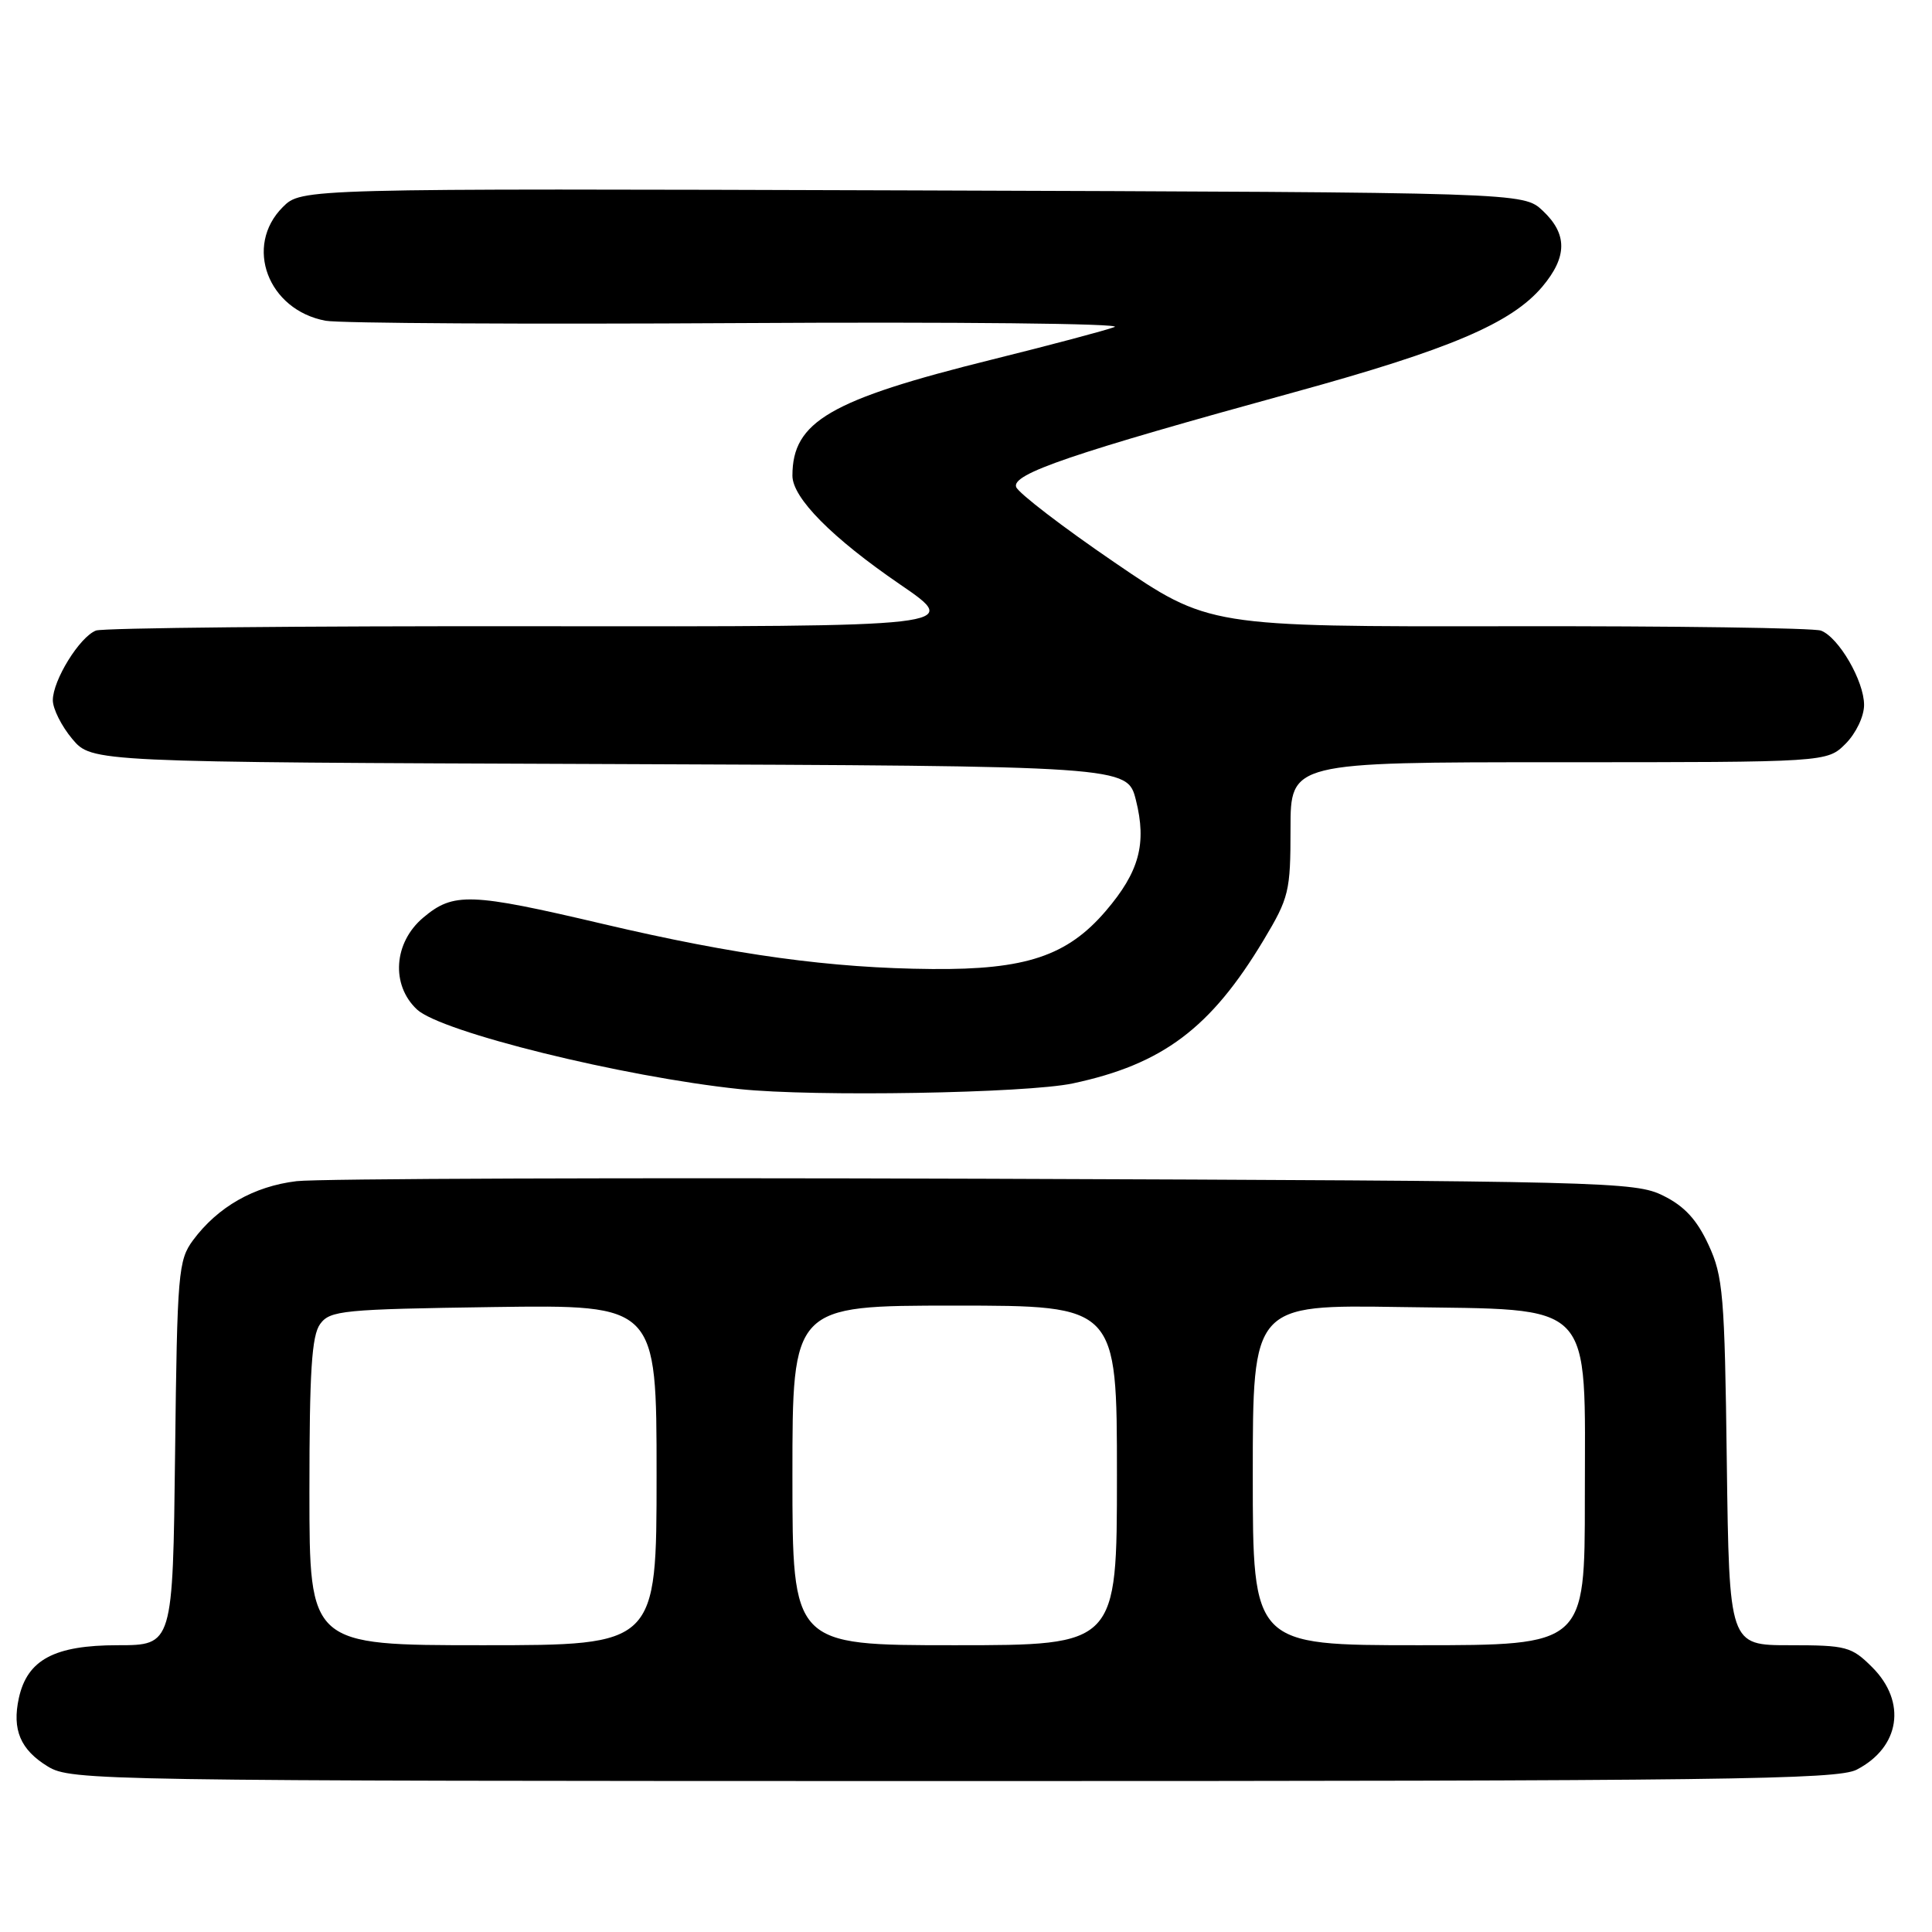 <?xml version="1.0" encoding="UTF-8" standalone="no"?>
<!DOCTYPE svg PUBLIC "-//W3C//DTD SVG 1.1//EN" "http://www.w3.org/Graphics/SVG/1.1/DTD/svg11.dtd" >
<svg xmlns="http://www.w3.org/2000/svg" xmlns:xlink="http://www.w3.org/1999/xlink" version="1.1" viewBox="0 0 256 256">
 <g >
 <path fill="currentColor"
d=" M 246.02 234.49 C 251.77 231.52 252.68 225.52 248.08 220.92 C 245.33 218.18 244.66 218.00 237.14 218.00 C 229.13 218.00 229.13 218.00 228.81 193.75 C 228.53 171.55 228.32 169.11 226.38 164.93 C 224.85 161.62 223.20 159.82 220.38 158.43 C 216.65 156.58 213.08 156.49 130.50 156.19 C 83.20 156.03 42.16 156.17 39.30 156.51 C 33.64 157.19 28.87 159.91 25.59 164.32 C 23.62 166.98 23.48 168.59 23.20 192.57 C 22.90 218.00 22.90 218.00 15.59 218.00 C 7.21 218.00 3.62 219.92 2.50 224.99 C 1.58 229.20 2.70 231.85 6.34 234.07 C 9.41 235.94 12.73 235.99 126.30 236.00 C 228.53 236.00 243.46 235.81 246.02 234.49 Z  M 142.14 143.56 C 154.05 141.03 160.43 136.24 167.44 124.56 C 170.80 118.95 171.00 118.13 171.00 109.81 C 171.00 101.00 171.00 101.00 206.55 101.00 C 242.09 101.00 242.09 101.00 244.55 98.55 C 245.93 97.16 247.00 94.92 247.00 93.41 C 247.00 90.24 243.65 84.46 241.29 83.56 C 240.37 83.21 221.74 82.94 199.88 82.98 C 160.15 83.04 160.15 83.04 147.69 74.53 C 140.83 69.85 134.97 65.35 134.65 64.54 C 133.99 62.81 141.92 60.10 171.50 51.97 C 192.13 46.30 200.28 42.83 204.37 37.98 C 207.69 34.03 207.71 31.01 204.42 27.92 C 201.84 25.50 201.84 25.50 120.89 25.23 C 39.94 24.97 39.94 24.97 37.47 27.44 C 32.31 32.60 35.49 41.07 43.14 42.50 C 44.99 42.84 69.76 42.98 98.19 42.81 C 126.63 42.64 148.90 42.87 147.69 43.33 C 146.49 43.78 139.20 45.72 131.50 47.63 C 109.97 52.97 105.00 55.86 105.00 63.03 C 105.00 65.97 110.25 71.27 119.25 77.43 C 127.45 83.04 127.45 83.04 70.93 82.98 C 39.84 82.94 13.65 83.20 12.72 83.55 C 10.56 84.38 7.00 90.13 7.00 92.79 C 7.00 93.92 8.16 96.23 9.58 97.92 C 12.17 100.99 12.17 100.99 80.77 101.24 C 149.37 101.50 149.37 101.50 150.51 106.00 C 151.97 111.79 150.96 115.52 146.52 120.71 C 141.42 126.67 135.90 128.51 123.50 128.40 C 110.11 128.29 97.48 126.56 79.91 122.43 C 62.30 118.29 60.09 118.21 56.08 121.59 C 52.16 124.89 51.77 130.50 55.25 133.76 C 58.43 136.74 82.48 142.68 98.00 144.31 C 107.82 145.35 135.98 144.86 142.14 143.56 Z  M 41.00 197.69 C 41.00 181.74 41.30 176.97 42.42 175.44 C 43.73 173.64 45.40 173.48 65.42 173.19 C 87.00 172.89 87.00 172.89 87.00 195.44 C 87.00 218.00 87.00 218.00 64.00 218.00 C 41.00 218.00 41.00 218.00 41.00 197.69 Z  M 105.00 195.50 C 105.00 173.00 105.00 173.00 126.50 173.00 C 148.00 173.00 148.00 173.00 148.00 195.50 C 148.00 218.00 148.00 218.00 126.50 218.00 C 105.00 218.00 105.00 218.00 105.00 195.50 Z  M 166.00 195.44 C 166.00 172.88 166.00 172.88 185.59 173.19 C 211.63 173.60 210.00 171.90 210.00 198.56 C 210.00 218.00 210.00 218.00 188.00 218.00 C 166.00 218.00 166.00 218.00 166.00 195.44 Z "/>
</g>
</svg>